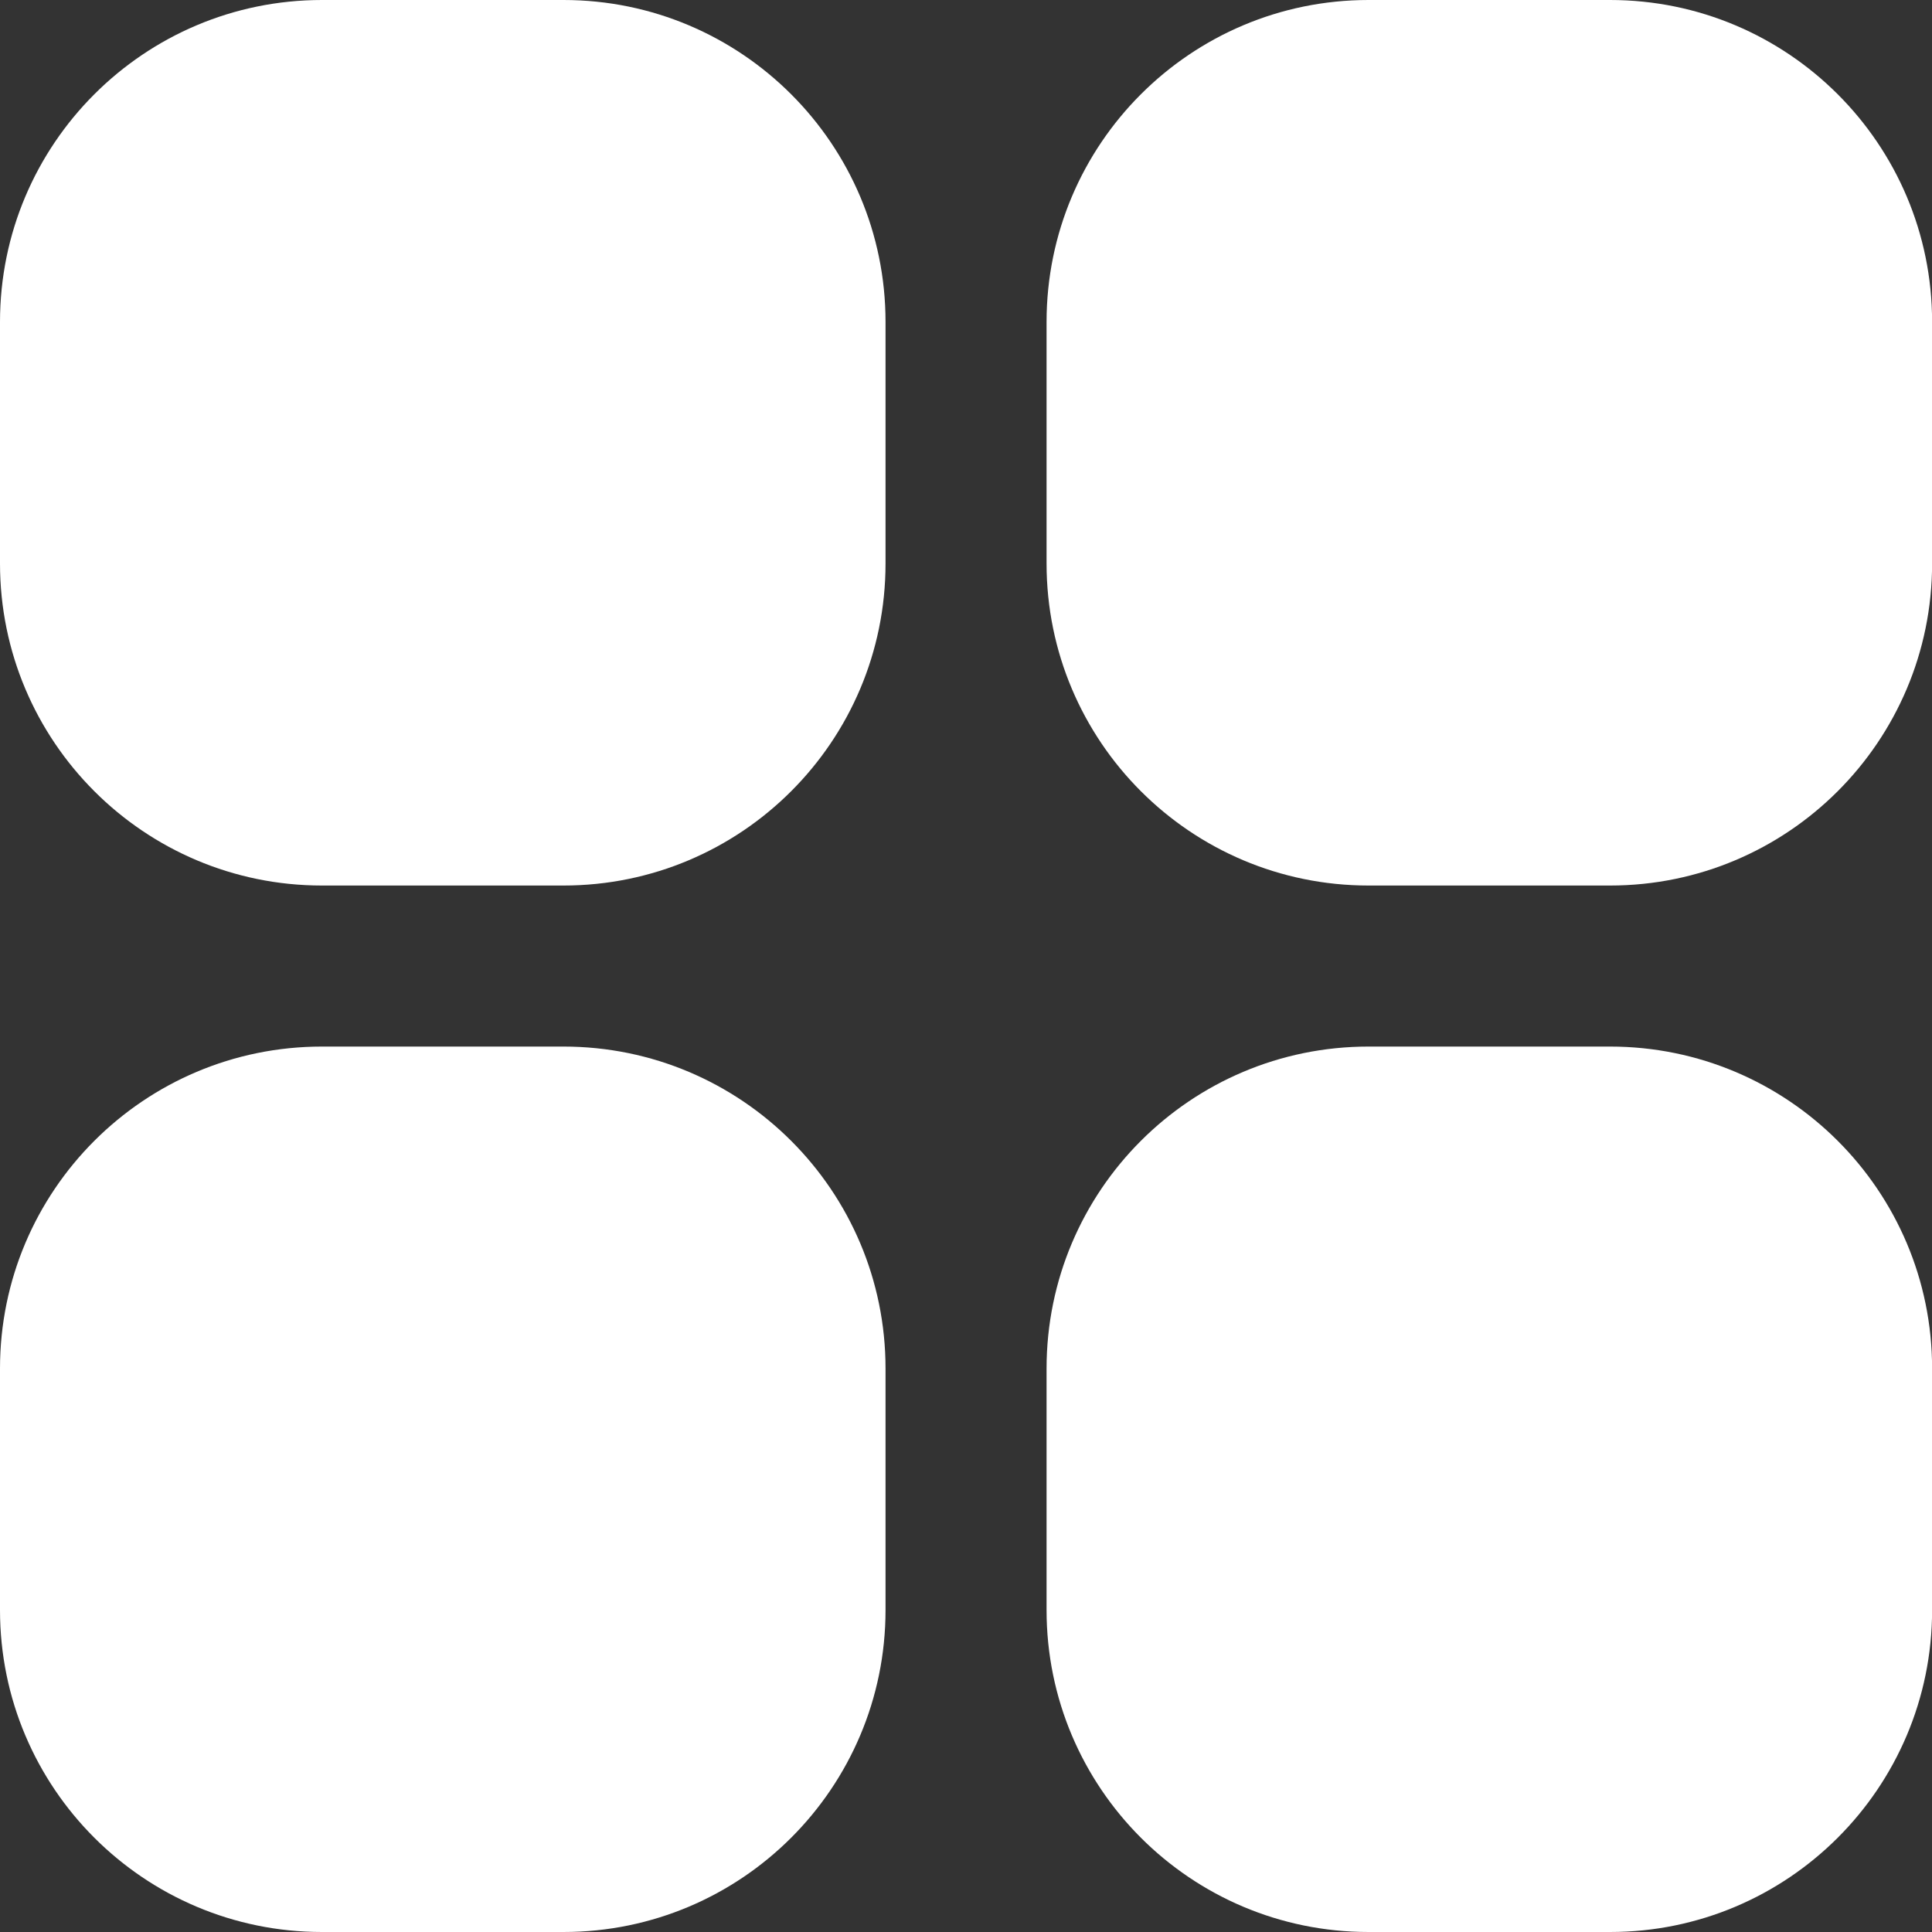 <svg width="20" height="20" viewBox="0 0 20 20" fill="none" xmlns="http://www.w3.org/2000/svg">
<rect x="0" y="0" width="20" height="20" fill="#333333" stroke="none"/>
<g clip-path="url(#clip0_2205_1664)">
<path d="M3.333 0H5.833C7.674 0 9.167 1.492 9.167 3.333V5.833C9.167 7.674 7.674 9.167 5.833 9.167H3.333C1.492 9.167 0 7.674 0 5.833V3.333C0 1.492 1.492 0 3.333 0Z" fill="white"/>
<path d="M14.167 0H16.667C18.508 0 20.001 1.492 20.001 3.333V5.833C20.001 7.674 18.508 9.167 16.667 9.167H14.167C12.326 9.167 10.834 7.674 10.834 5.833V3.333C10.834 1.492 12.326 0 14.167 0Z" fill="white"/>
<path d="M3.333 10.834H5.833C7.674 10.834 9.167 12.326 9.167 14.167V16.667C9.167 18.508 7.674 20 5.833 20H3.333C1.492 20 0 18.508 0 16.667V14.167C0 12.326 1.492 10.834 3.333 10.834Z" fill="white"/>
<path d="M14.167 10.834H16.667C18.508 10.834 20.001 12.326 20.001 14.167V16.667C20.001 18.508 18.508 20 16.667 20H14.167C12.326 20 10.834 18.508 10.834 16.667V14.167C10.834 12.326 12.326 10.834 14.167 10.834Z" fill="white"/>
</g>
<defs>
<clipPath id="clip0_2205_1664">
<rect width="20" height="20" fill="white"/>
</clipPath>
</defs>
</svg>
